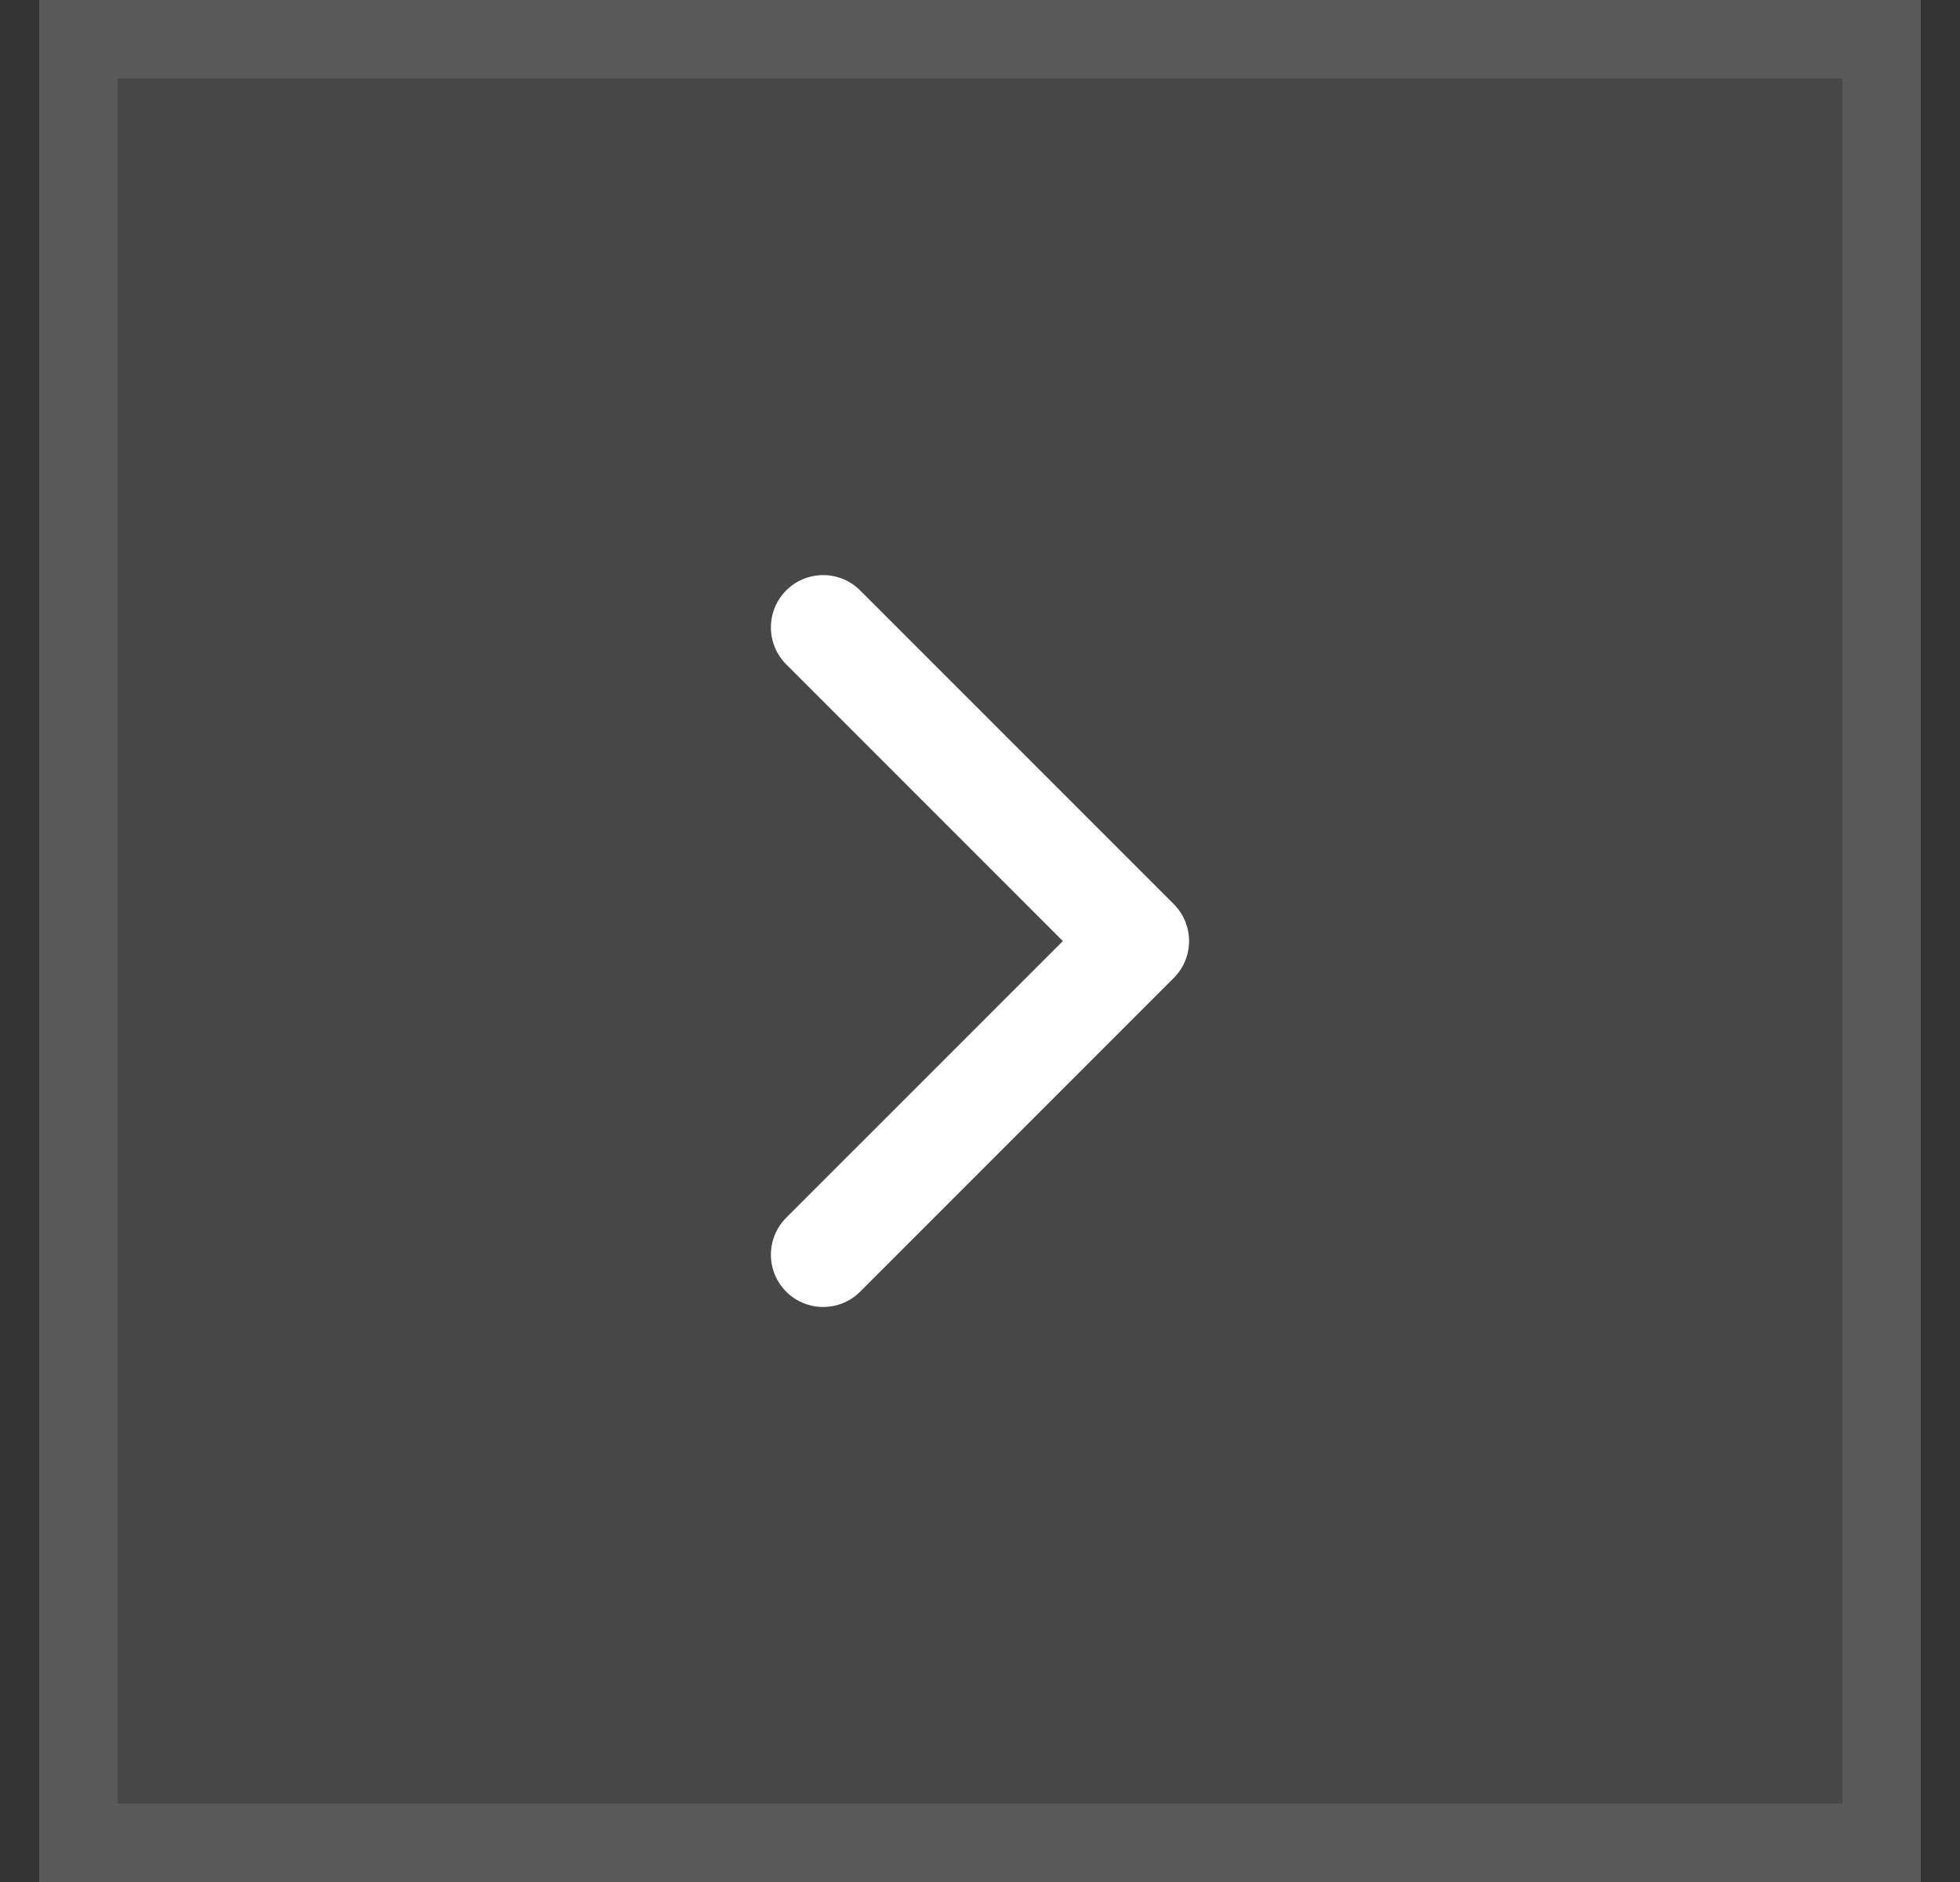 <svg width="25" height="24" viewBox="0 0 25 24" fill="none" xmlns="http://www.w3.org/2000/svg">
<rect x="0" y="0" width="25" height="24" fill="#333333" stroke="none"/>
<rect x="0.5" width="24" height="24" fill="white" fill-opacity="0.1"/>
<path fill-rule="evenodd" clip-rule="evenodd" d="M10.028 7.529C10.289 7.269 10.711 7.269 10.971 7.529L14.971 11.529C15.232 11.79 15.232 12.212 14.971 12.472L10.971 16.472C10.711 16.732 10.289 16.732 10.028 16.472C9.768 16.212 9.768 15.79 10.028 15.529L13.557 12.001L10.028 8.472C9.768 8.212 9.768 7.79 10.028 7.529Z" fill="white"/>
<rect x="1" y="0.5" width="23" height="23" stroke="white" stroke-opacity="0.1"/>
</svg>
